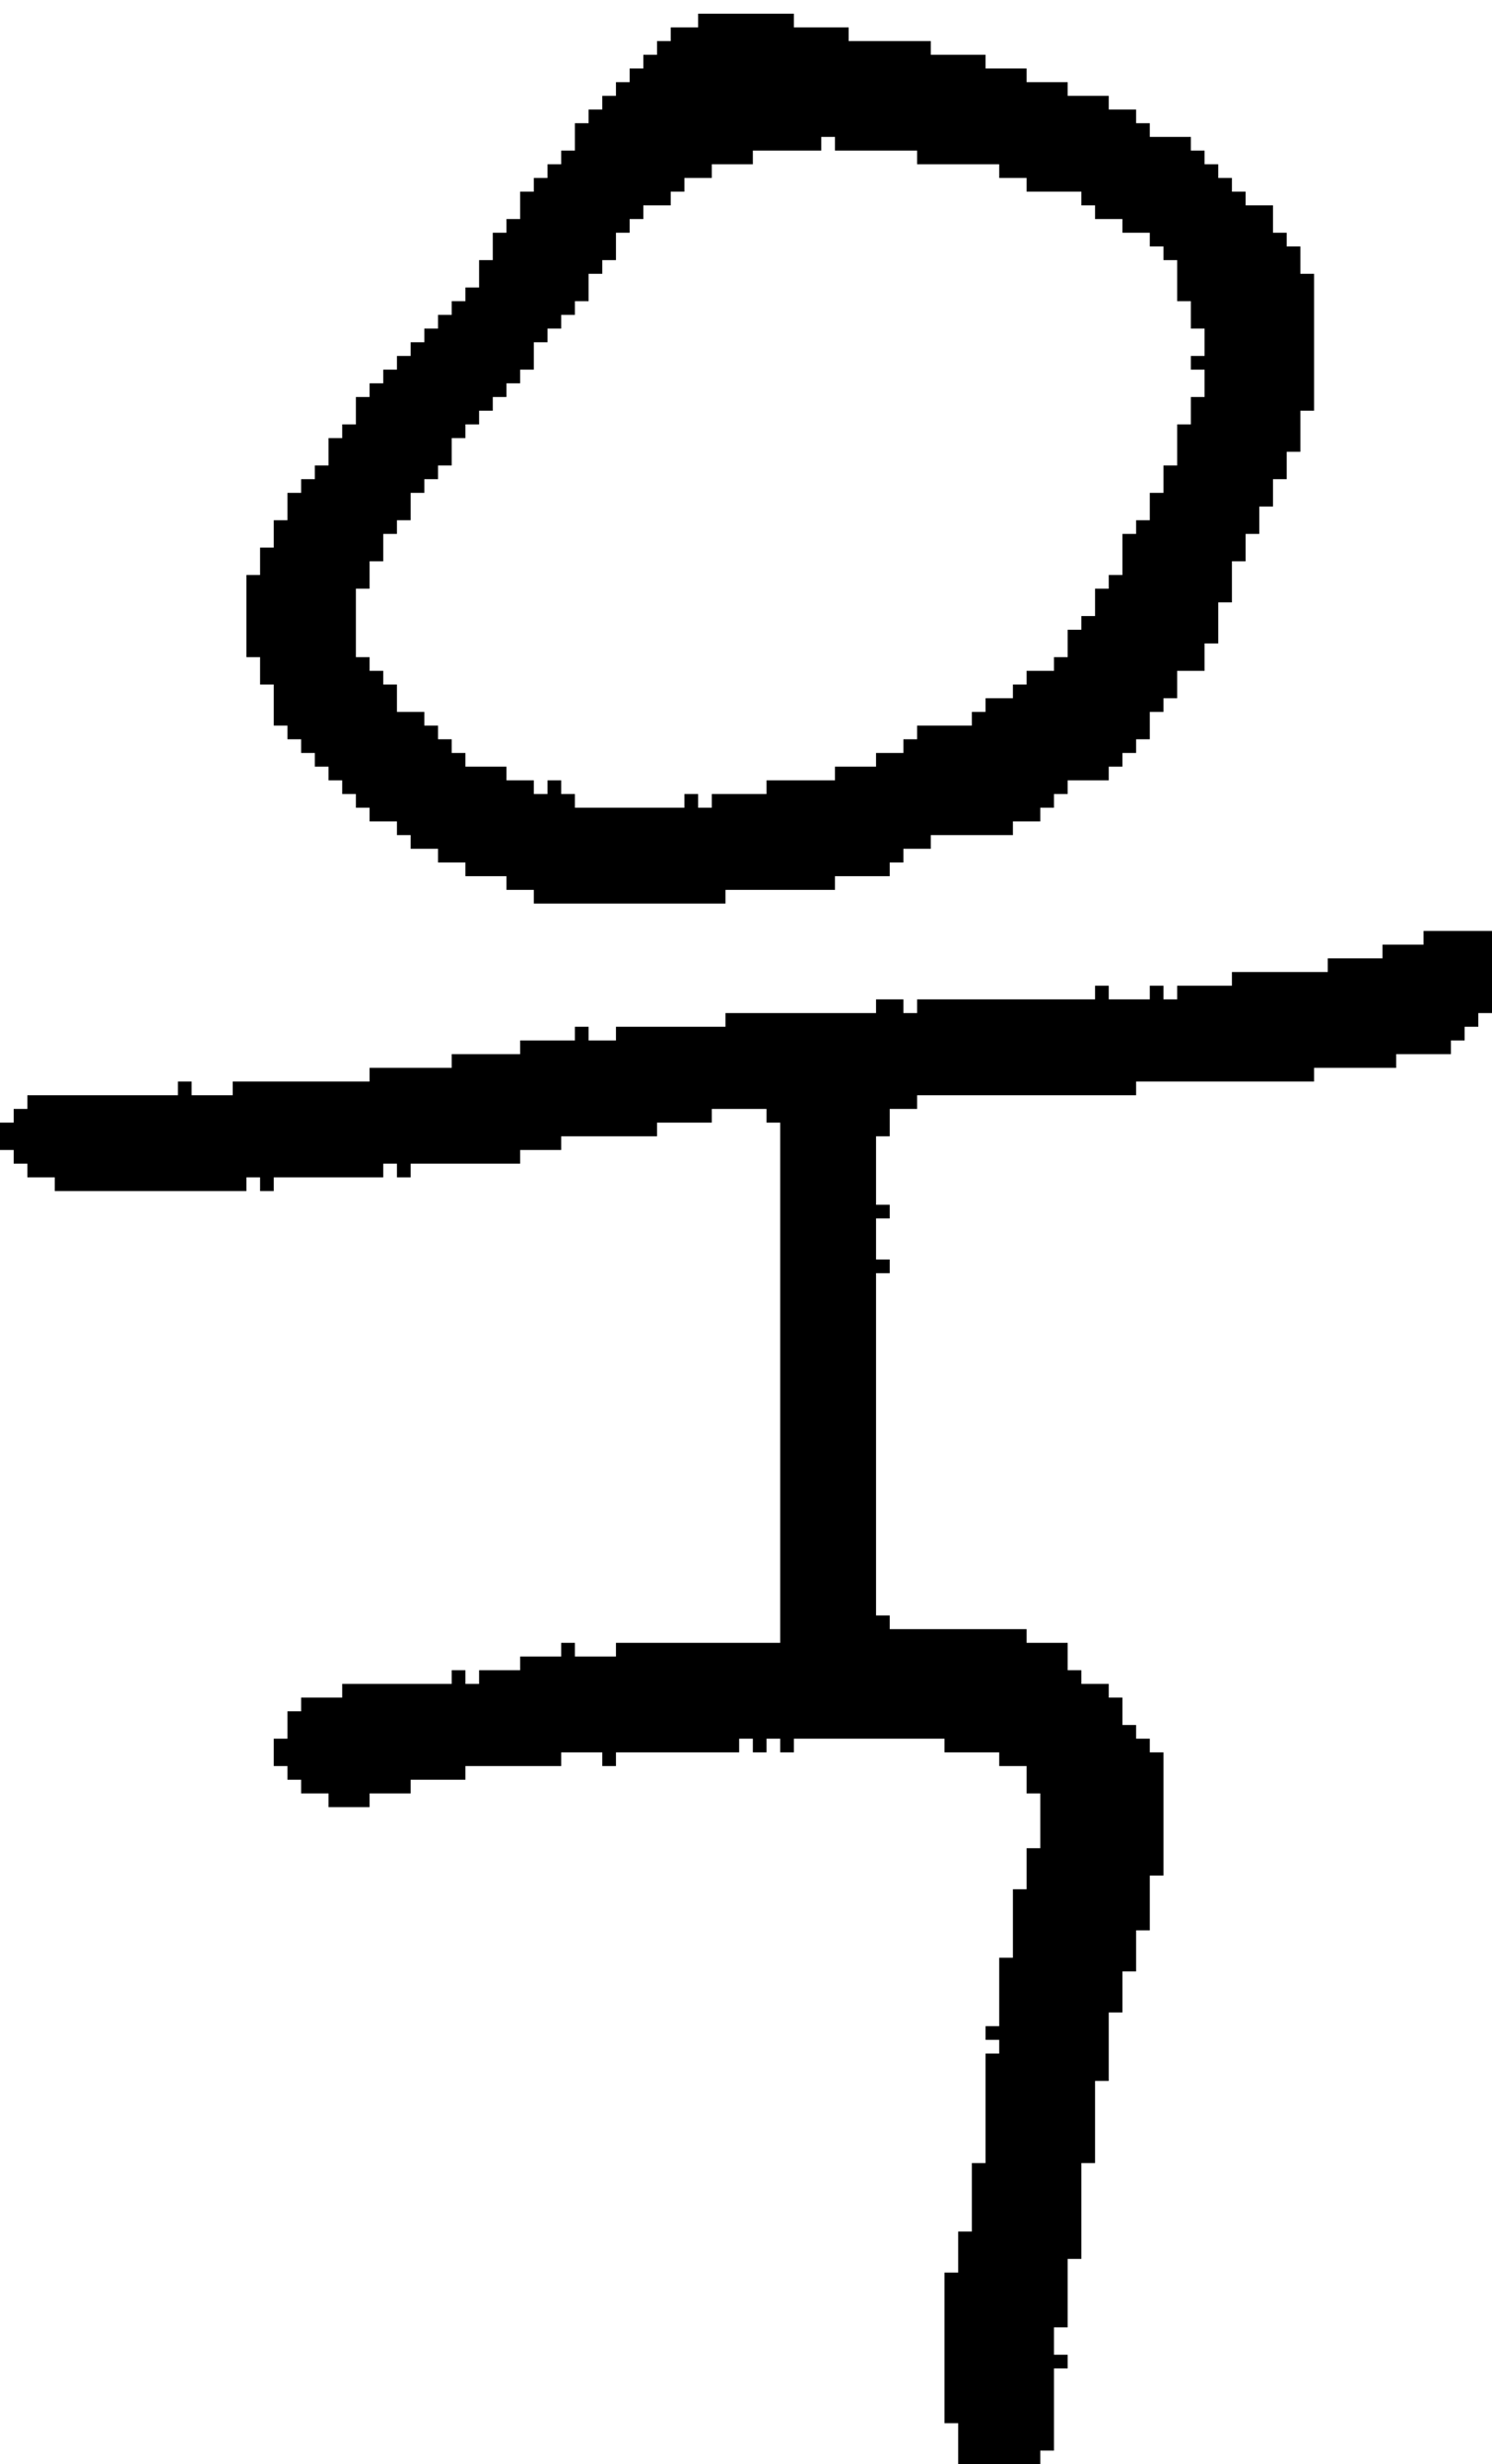 <?xml version="1.0" encoding="UTF-8" standalone="no"?>
<!DOCTYPE svg PUBLIC "-//W3C//DTD SVG 1.1//EN" 
  "http://www.w3.org/Graphics/SVG/1.1/DTD/svg11.dtd">
<svg width="109" height="180"
     xmlns="http://www.w3.org/2000/svg" version="1.1">
 <path d="  M 57,120  L 45,120  L 45,121  L 42,121  L 42,120  L 41,120  L 41,121  L 38,121  L 38,122  L 35,122  L 35,123  L 34,123  L 34,122  L 33,122  L 33,123  L 25,123  L 25,124  L 22,124  L 22,125  L 21,125  L 21,127  L 20,127  L 20,129  L 21,129  L 21,130  L 22,130  L 22,131  L 24,131  L 24,132  L 27,132  L 27,131  L 30,131  L 30,130  L 34,130  L 34,129  L 41,129  L 41,128  L 44,128  L 44,129  L 45,129  L 45,128  L 54,128  L 54,127  L 55,127  L 55,128  L 56,128  L 56,127  L 57,127  L 57,128  L 58,128  L 58,127  L 69,127  L 69,128  L 73,128  L 73,129  L 75,129  L 75,131  L 76,131  L 76,135  L 75,135  L 75,138  L 74,138  L 74,143  L 73,143  L 73,148  L 72,148  L 72,149  L 73,149  L 73,150  L 72,150  L 72,158  L 71,158  L 71,163  L 70,163  L 70,166  L 69,166  L 69,177  L 70,177  L 70,180  L 76,180  L 76,179  L 77,179  L 77,173  L 78,173  L 78,172  L 77,172  L 77,170  L 78,170  L 78,165  L 79,165  L 79,158  L 80,158  L 80,152  L 81,152  L 81,147  L 82,147  L 82,144  L 83,144  L 83,141  L 84,141  L 84,137  L 85,137  L 85,128  L 84,128  L 84,127  L 83,127  L 83,126  L 82,126  L 82,124  L 81,124  L 81,123  L 79,123  L 79,122  L 78,122  L 78,120  L 75,120  L 75,119  L 65,119  L 65,118  L 64,118  L 64,93  L 65,93  L 65,92  L 64,92  L 64,89  L 65,89  L 65,88  L 64,88  L 64,83  L 65,83  L 65,81  L 67,81  L 67,80  L 83,80  L 83,79  L 96,79  L 96,78  L 102,78  L 102,77  L 106,77  L 106,76  L 107,76  L 107,75  L 108,75  L 108,74  L 109,74  L 109,68  L 104,68  L 104,69  L 101,69  L 101,70  L 97,70  L 97,71  L 90,71  L 90,72  L 86,72  L 86,73  L 85,73  L 85,72  L 84,72  L 84,73  L 81,73  L 81,72  L 80,72  L 80,73  L 67,73  L 67,74  L 66,74  L 66,73  L 64,73  L 64,74  L 53,74  L 53,75  L 45,75  L 45,76  L 43,76  L 43,75  L 42,75  L 42,76  L 38,76  L 38,77  L 33,77  L 33,78  L 27,78  L 27,79  L 17,79  L 17,80  L 14,80  L 14,79  L 13,79  L 13,80  L 2,80  L 2,81  L 1,81  L 1,82  L 0,82  L 0,84  L 1,84  L 1,85  L 2,85  L 2,86  L 4,86  L 4,87  L 18,87  L 18,86  L 19,86  L 19,87  L 20,87  L 20,86  L 28,86  L 28,85  L 29,85  L 29,86  L 30,86  L 30,85  L 38,85  L 38,84  L 41,84  L 41,83  L 48,83  L 48,82  L 52,82  L 52,81  L 56,81  L 56,82  L 57,82  Z  " style="fill:rgb(0, 0, 0); fill-opacity:1.000; stroke:none;" />
 <path d="  M 74,50  L 74,51  L 72,51  L 72,52  L 71,52  L 71,53  L 67,53  L 67,54  L 66,54  L 66,55  L 64,55  L 64,56  L 61,56  L 61,57  L 56,57  L 56,58  L 52,58  L 52,59  L 51,59  L 51,58  L 50,58  L 50,59  L 42,59  L 42,58  L 41,58  L 41,57  L 40,57  L 40,58  L 39,58  L 39,57  L 37,57  L 37,56  L 34,56  L 34,55  L 33,55  L 33,54  L 32,54  L 32,53  L 31,53  L 31,52  L 29,52  L 29,50  L 28,50  L 28,49  L 27,49  L 27,48  L 26,48  L 26,43  L 27,43  L 27,41  L 28,41  L 28,39  L 29,39  L 29,38  L 30,38  L 30,36  L 31,36  L 31,35  L 32,35  L 32,34  L 33,34  L 33,32  L 34,32  L 34,31  L 35,31  L 35,30  L 36,30  L 36,29  L 37,29  L 37,28  L 38,28  L 38,27  L 39,27  L 39,25  L 40,25  L 40,24  L 41,24  L 41,23  L 42,23  L 42,22  L 43,22  L 43,20  L 44,20  L 44,19  L 45,19  L 45,17  L 46,17  L 46,16  L 47,16  L 47,15  L 49,15  L 49,14  L 50,14  L 50,13  L 52,13  L 52,12  L 55,12  L 55,11  L 60,11  L 60,10  L 61,10  L 61,11  L 67,11  L 67,12  L 73,12  L 73,13  L 75,13  L 75,14  L 79,14  L 79,15  L 80,15  L 80,16  L 82,16  L 82,17  L 84,17  L 84,18  L 85,18  L 85,19  L 86,19  L 86,22  L 87,22  L 87,24  L 88,24  L 88,26  L 87,26  L 87,27  L 88,27  L 88,29  L 87,29  L 87,31  L 86,31  L 86,34  L 85,34  L 85,36  L 84,36  L 84,38  L 83,38  L 83,39  L 82,39  L 82,42  L 81,42  L 81,43  L 80,43  L 80,45  L 79,45  L 79,46  L 78,46  L 78,48  L 77,48  L 77,49  L 75,49  L 75,50  Z  M 32,23  L 32,24  L 31,24  L 31,25  L 30,25  L 30,26  L 29,26  L 29,27  L 28,27  L 28,28  L 27,28  L 27,29  L 26,29  L 26,31  L 25,31  L 25,32  L 24,32  L 24,34  L 23,34  L 23,35  L 22,35  L 22,36  L 21,36  L 21,38  L 20,38  L 20,40  L 19,40  L 19,42  L 18,42  L 18,48  L 19,48  L 19,50  L 20,50  L 20,53  L 21,53  L 21,54  L 22,54  L 22,55  L 23,55  L 23,56  L 24,56  L 24,57  L 25,57  L 25,58  L 26,58  L 26,59  L 27,59  L 27,60  L 29,60  L 29,61  L 30,61  L 30,62  L 32,62  L 32,63  L 34,63  L 34,64  L 37,64  L 37,65  L 39,65  L 39,66  L 53,66  L 53,65  L 61,65  L 61,64  L 65,64  L 65,63  L 66,63  L 66,62  L 68,62  L 68,61  L 74,61  L 74,60  L 76,60  L 76,59  L 77,59  L 77,58  L 78,58  L 78,57  L 81,57  L 81,56  L 82,56  L 82,55  L 83,55  L 83,54  L 84,54  L 84,52  L 85,52  L 85,51  L 86,51  L 86,49  L 88,49  L 88,47  L 89,47  L 89,44  L 90,44  L 90,41  L 91,41  L 91,39  L 92,39  L 92,37  L 93,37  L 93,35  L 94,35  L 94,33  L 95,33  L 95,30  L 96,30  L 96,20  L 95,20  L 95,18  L 94,18  L 94,17  L 93,17  L 93,15  L 91,15  L 91,14  L 90,14  L 90,13  L 89,13  L 89,12  L 88,12  L 88,11  L 87,11  L 87,10  L 84,10  L 84,9  L 83,9  L 83,8  L 81,8  L 81,7  L 78,7  L 78,6  L 75,6  L 75,5  L 72,5  L 72,4  L 68,4  L 68,3  L 62,3  L 62,2  L 58,2  L 58,1  L 51,1  L 51,2  L 49,2  L 49,3  L 48,3  L 48,4  L 47,4  L 47,5  L 46,5  L 46,6  L 45,6  L 45,7  L 44,7  L 44,8  L 43,8  L 43,9  L 42,9  L 42,11  L 41,11  L 41,12  L 40,12  L 40,13  L 39,13  L 39,14  L 38,14  L 38,16  L 37,16  L 37,17  L 36,17  L 36,19  L 35,19  L 35,21  L 34,21  L 34,22  L 33,22  L 33,23  Z  " style="fill:rgb(0, 0, 0); fill-opacity:1.000; stroke:none;" />
</svg>
